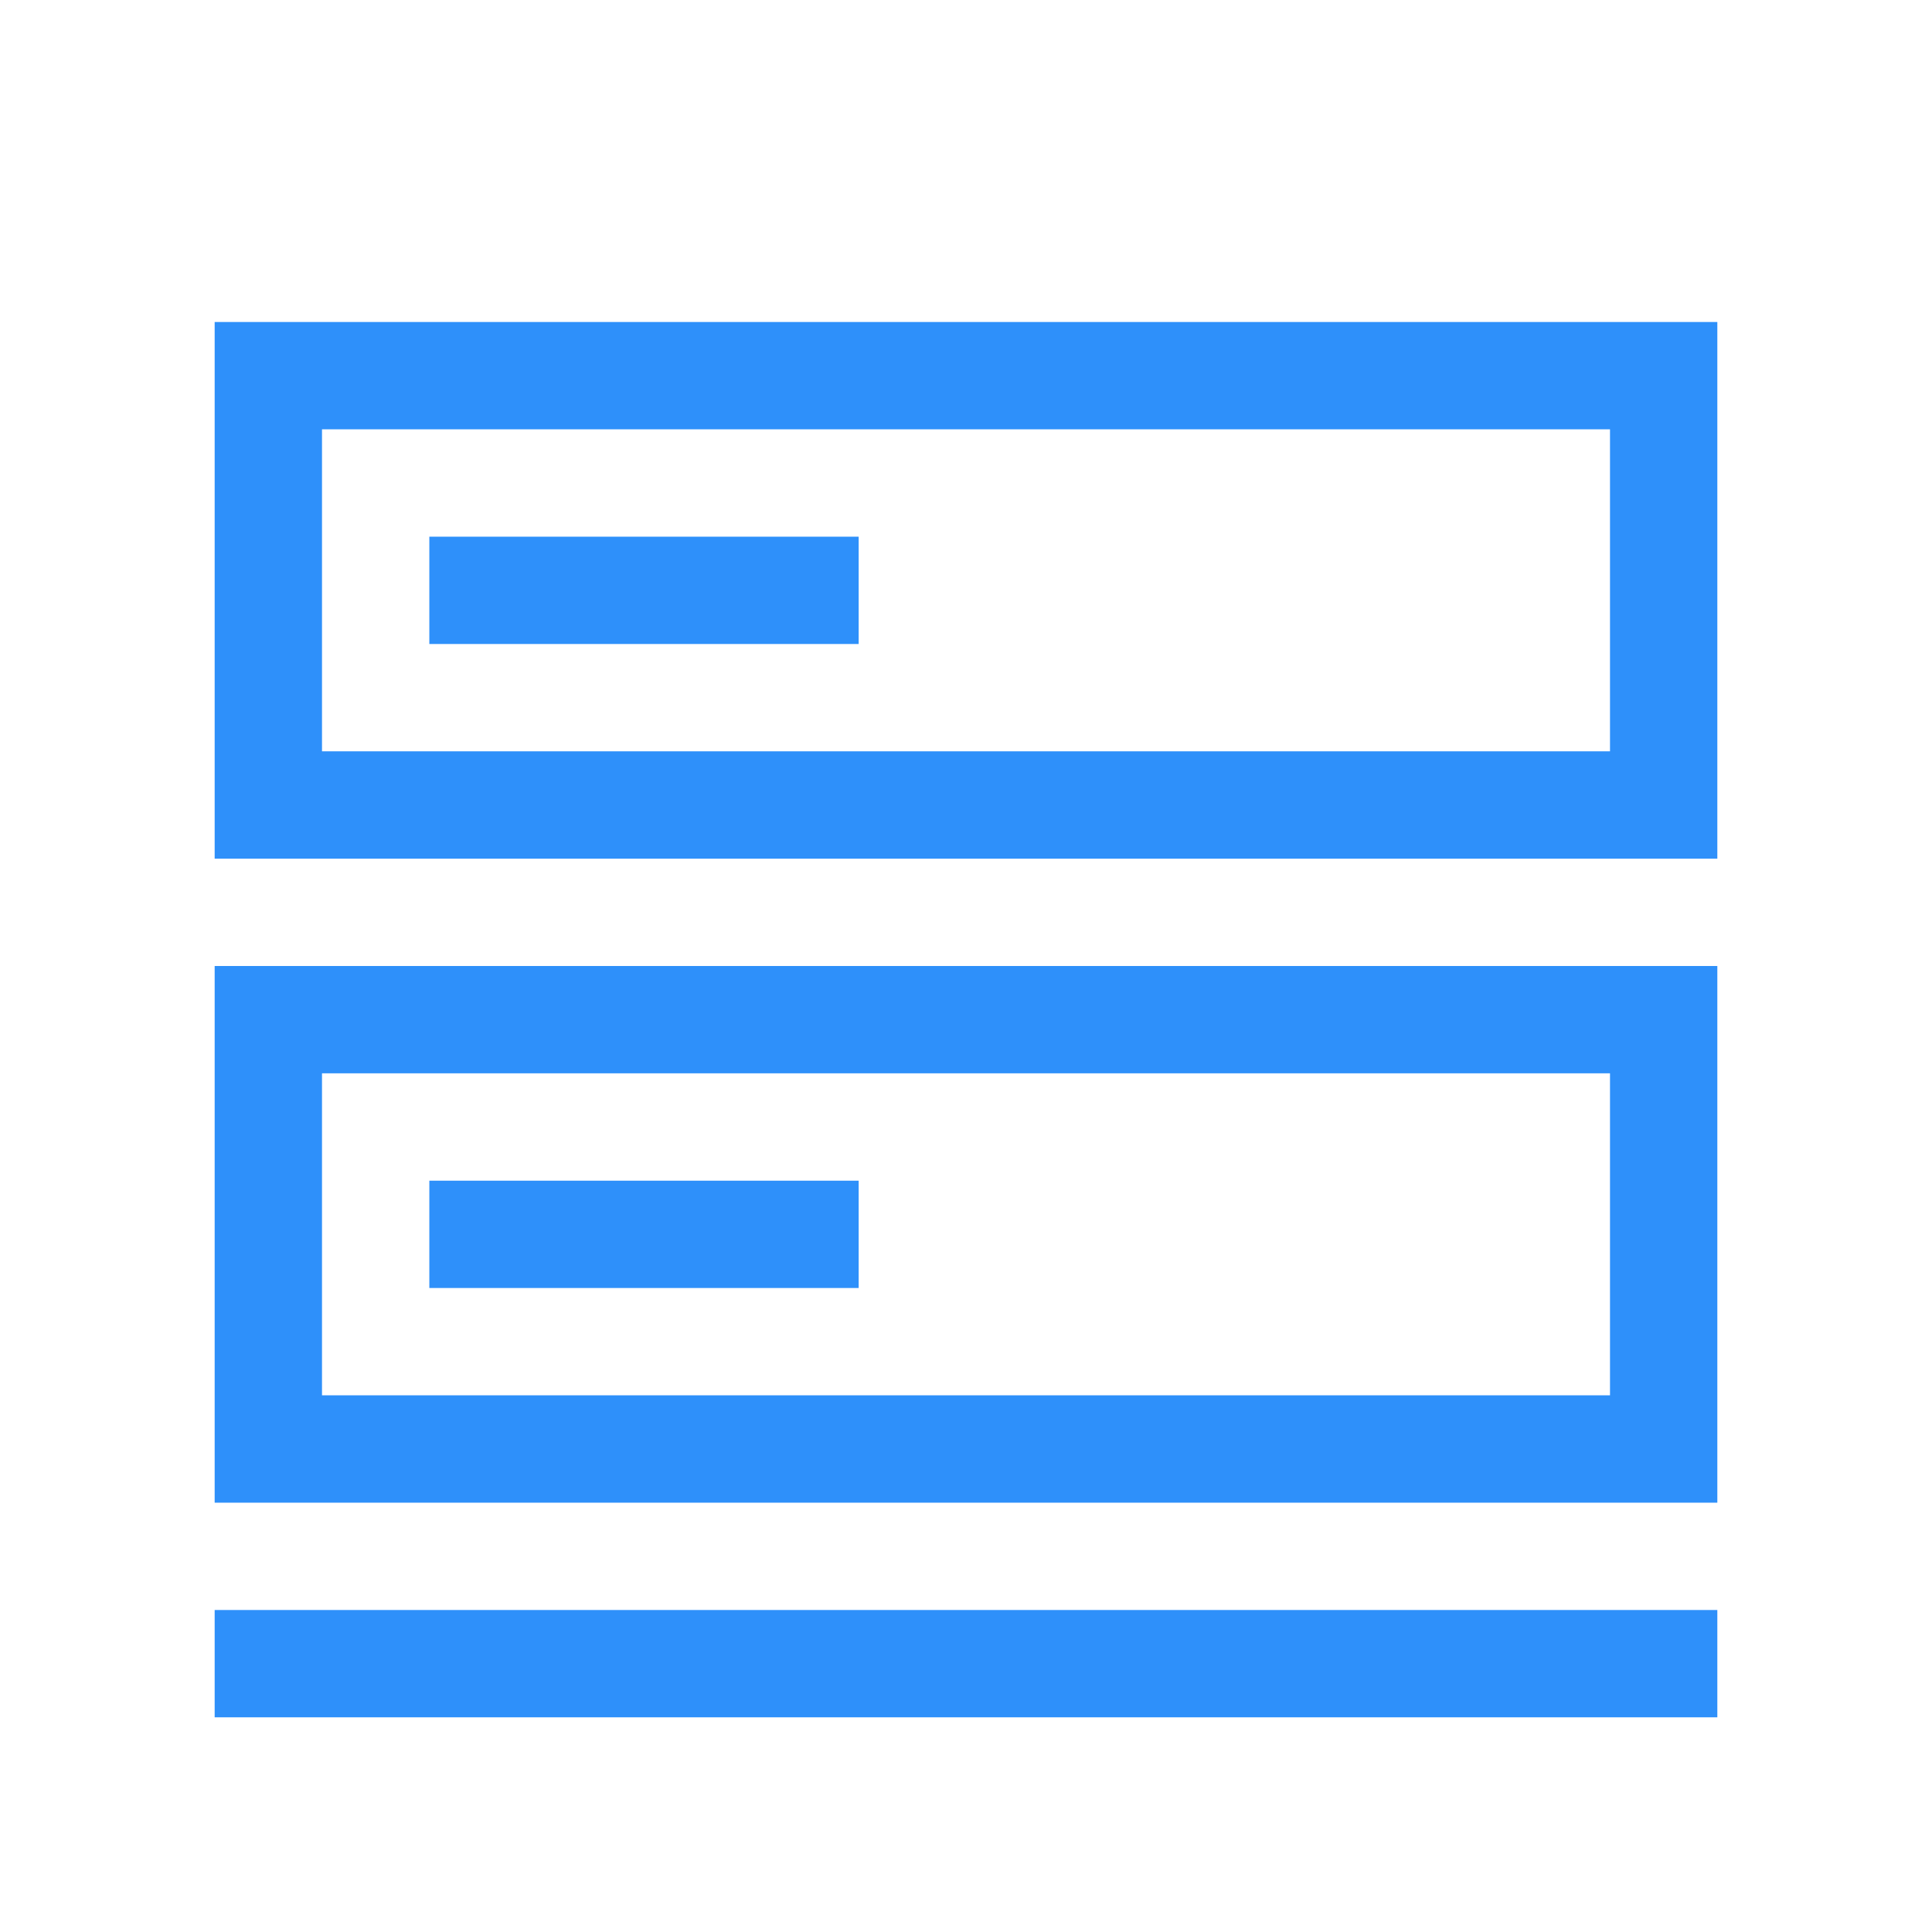 <svg t="1747044258870" class="icon" viewBox="0 0 1024 1024" version="1.1" xmlns="http://www.w3.org/2000/svg" p-id="1658"
  width="200" height="200">
  <path
    d="M113.778 170.667v284.444h796.444V170.667z m739.556 227.556H170.667V227.556h682.667zM455.111 284.444H227.556v56.889h227.556z m-341.333 512h796.444V512H113.778z m56.889-227.556h682.667v170.667H170.667z m-56.889 341.333h796.444v-56.889H113.778z m113.778-227.556h227.556v-56.889H227.556z"
    fill="#2E90FA" p-id="1659"></path>
</svg>